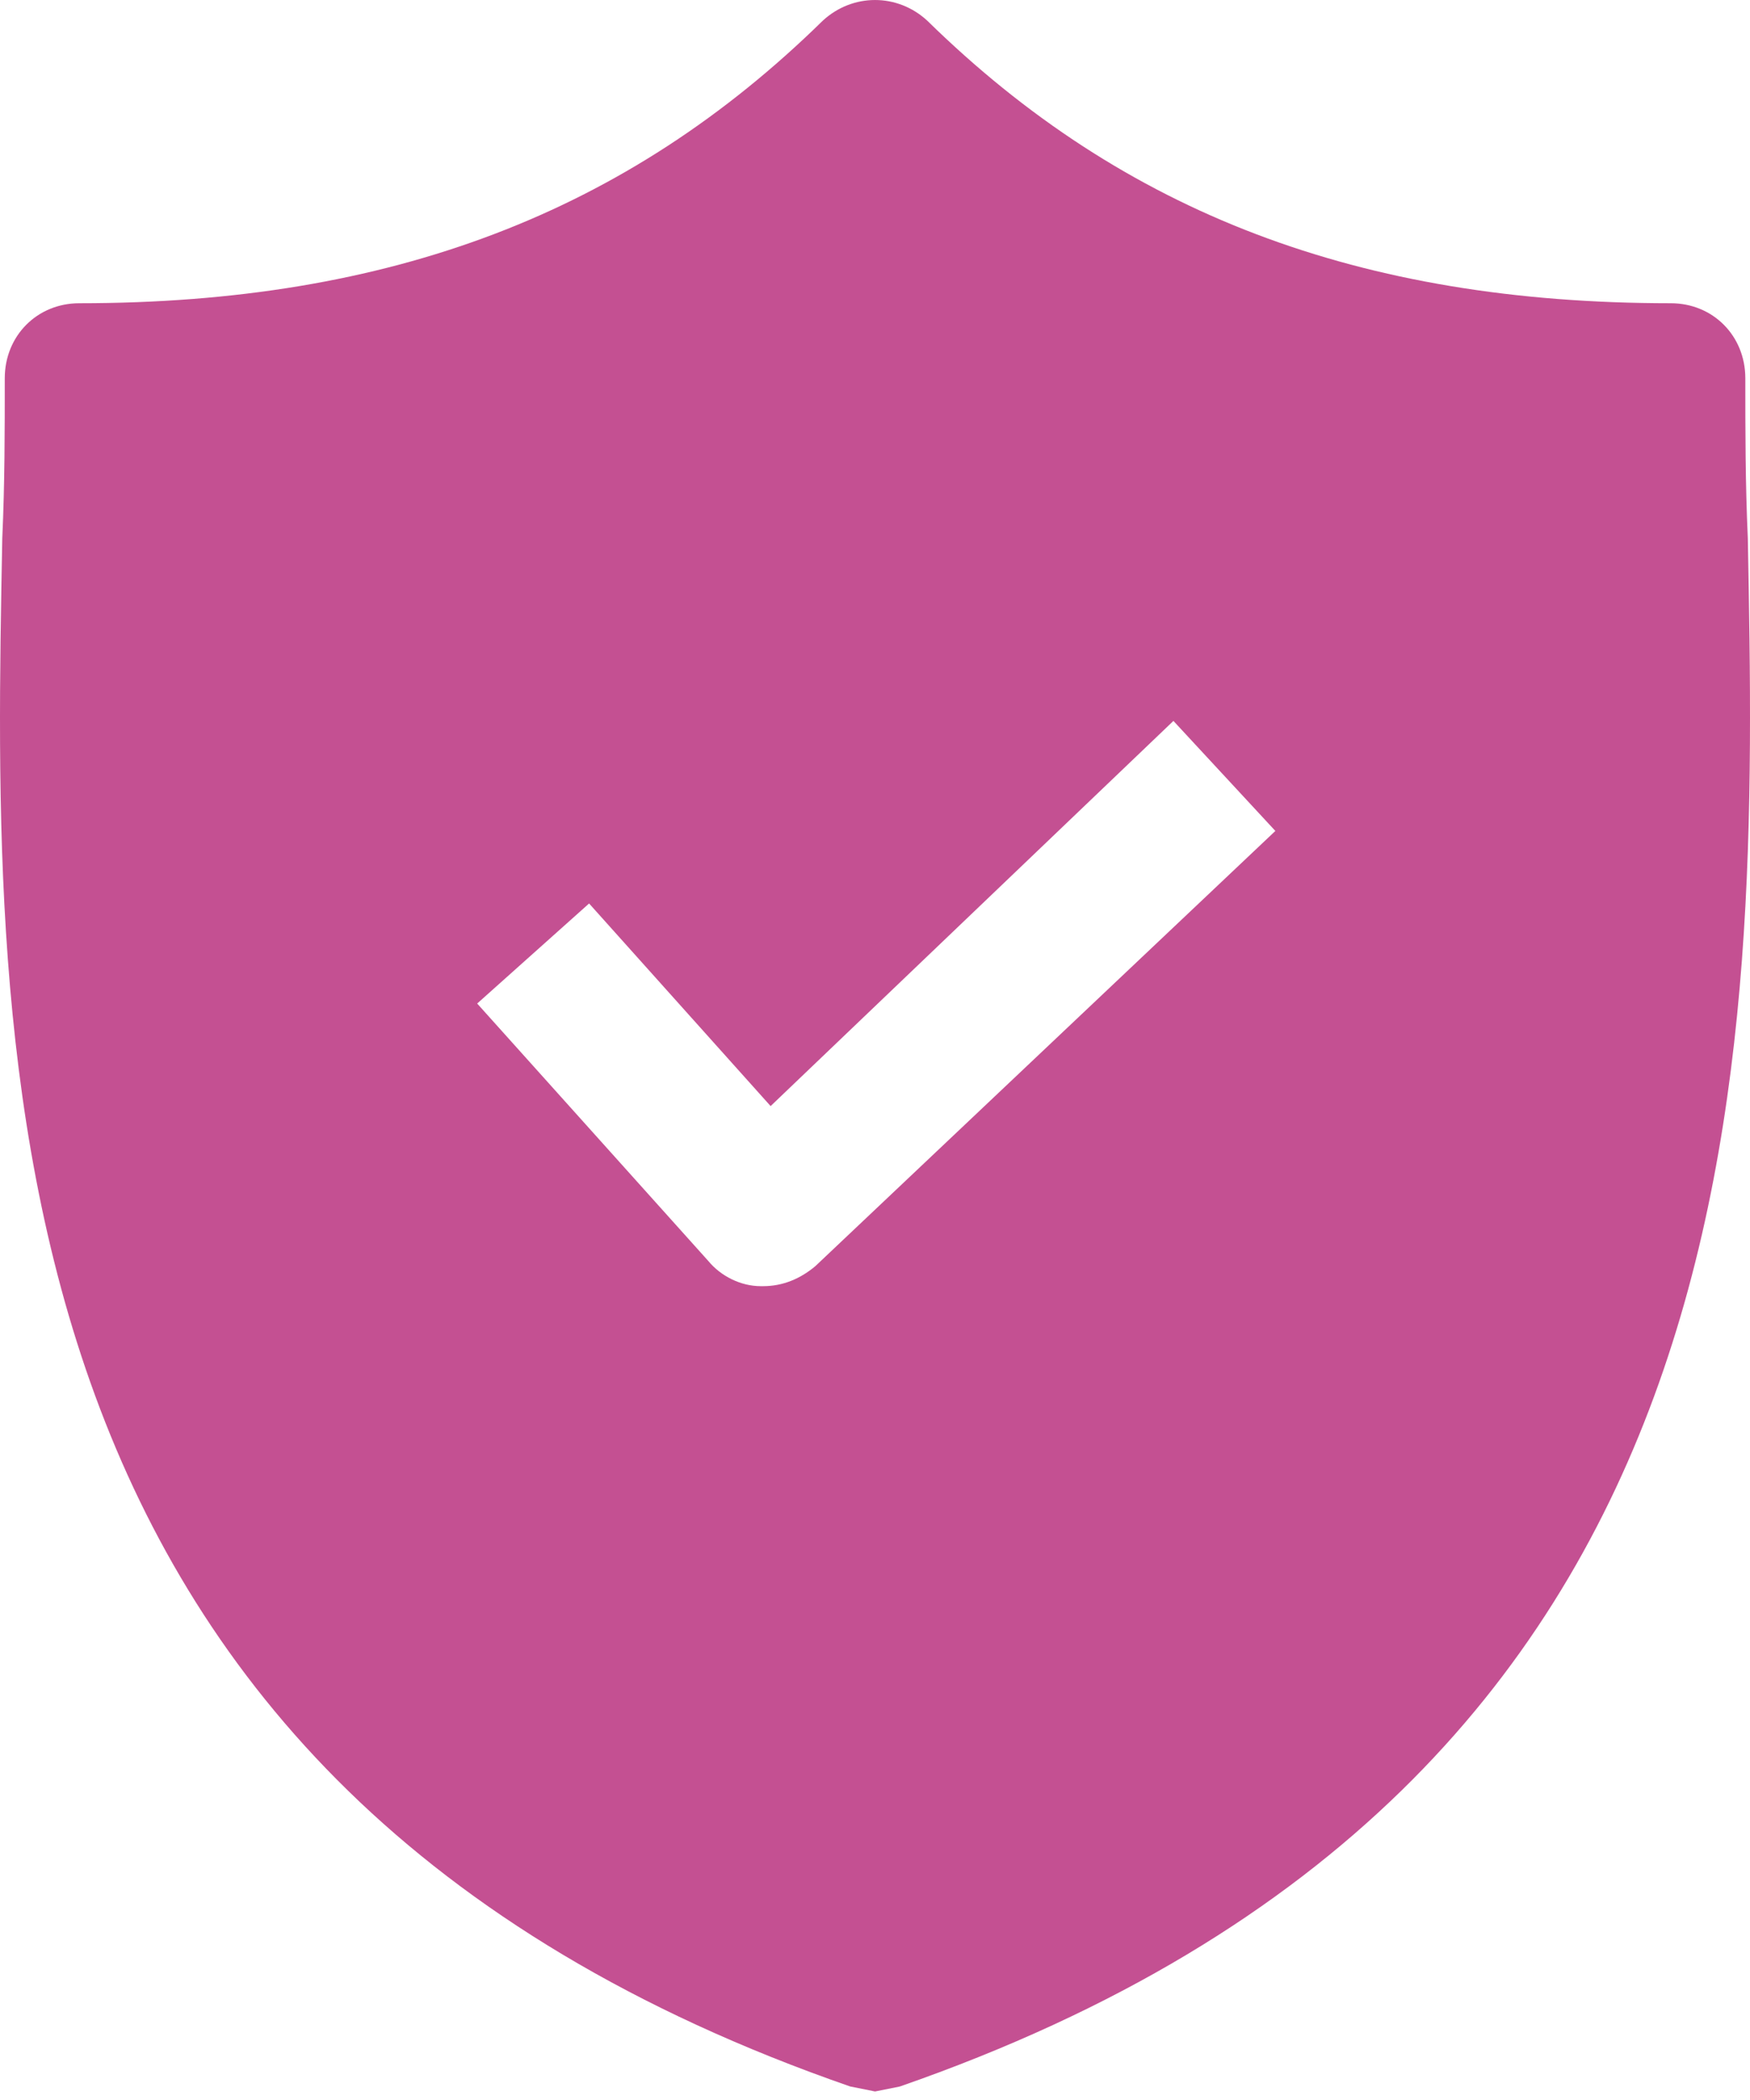 <svg width="40" height="48" viewBox="0 0 40 48" fill="none" xmlns="http://www.w3.org/2000/svg">
<path d="M39.95 12.305C39.893 11.047 39.893 9.847 39.893 8.646C39.893 7.675 39.154 6.931 38.188 6.931C31.084 6.931 25.684 4.873 21.194 0.472C20.512 -0.157 19.489 -0.157 18.807 0.472C14.318 4.873 8.918 6.931 1.814 6.931C0.848 6.931 0.109 7.675 0.109 8.646C0.109 9.847 0.109 11.047 0.052 12.305C-0.175 24.31 -0.516 40.773 19.433 47.691L20.001 47.805L20.569 47.691C40.461 40.773 40.177 24.367 39.95 12.305ZM18.637 28.94C18.296 29.226 17.898 29.398 17.443 29.398H17.387C16.932 29.398 16.477 29.169 16.193 28.826L10.907 22.938L13.465 20.651L17.614 25.282L26.821 16.478L29.151 18.993L18.637 28.94Z" fill="#C45092"/>
</svg>
